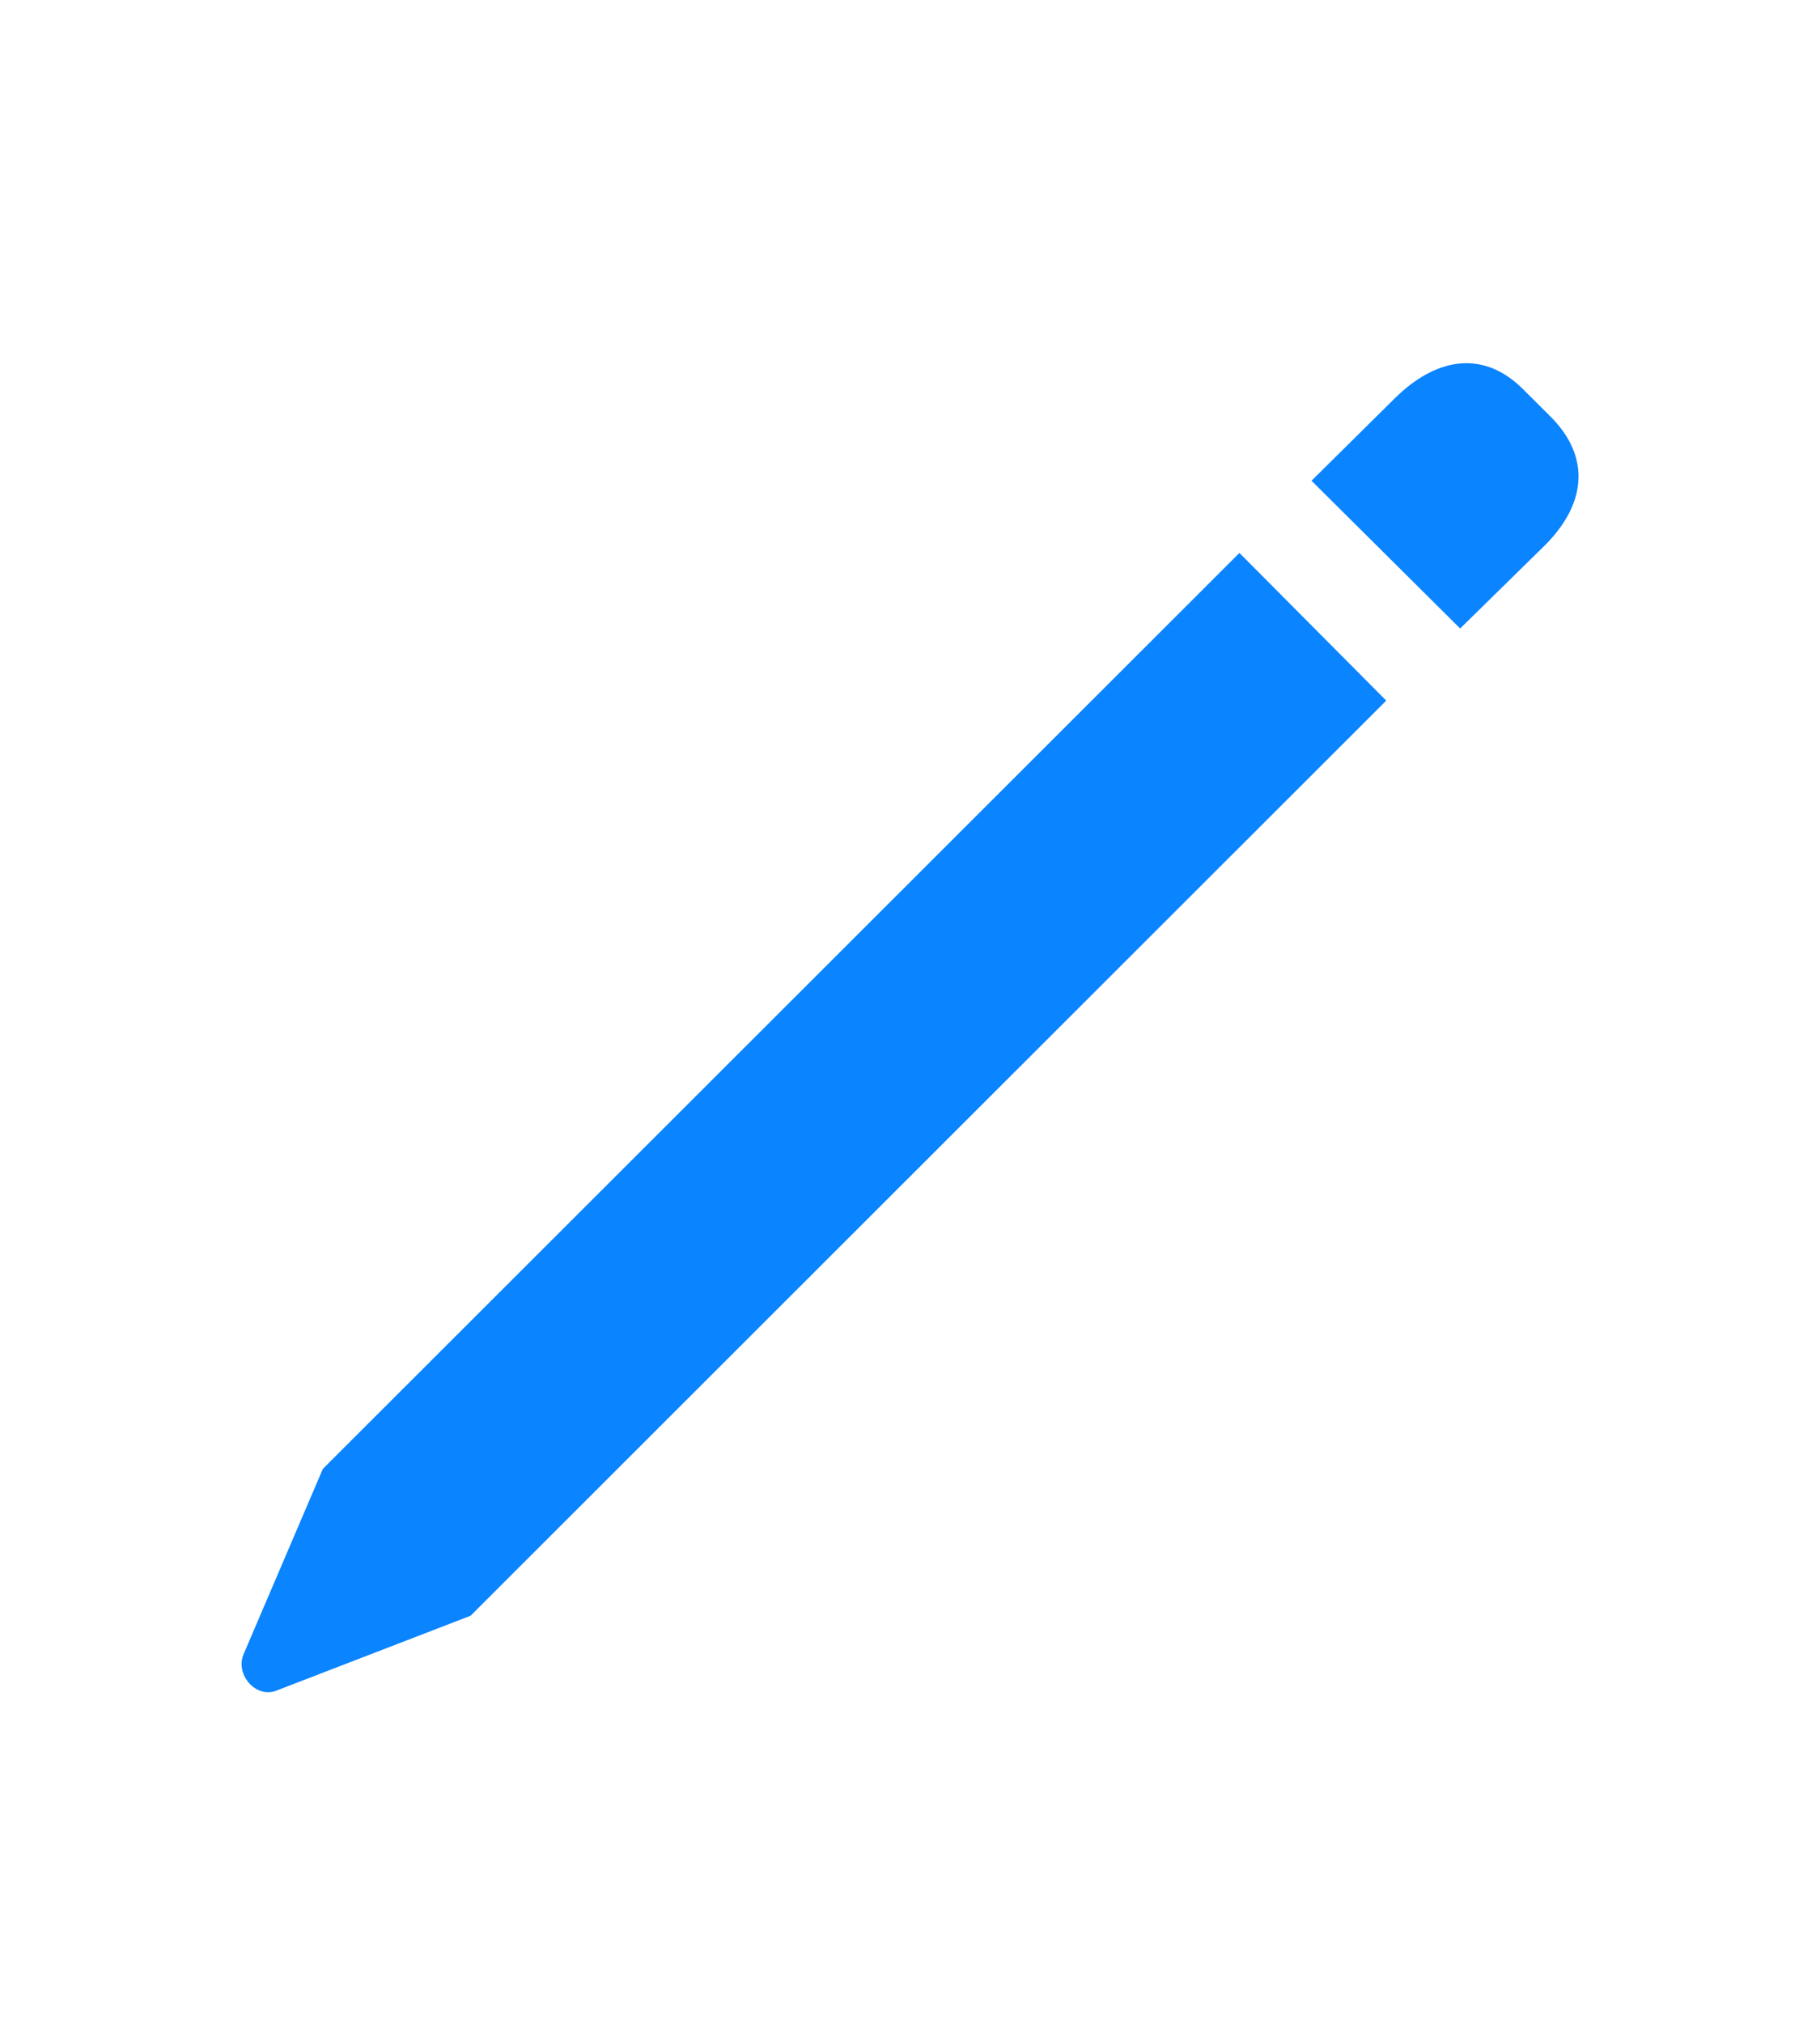 <?xml version="1.0" encoding="UTF-8"?>
<svg width="18px" height="20px" viewBox="0 0 18 20" version="1.1" xmlns="http://www.w3.org/2000/svg" xmlns:xlink="http://www.w3.org/1999/xlink">
    <title>Group 18</title>
    <g id="December-Delights" stroke="none" stroke-width="1" fill="none" fill-rule="evenodd">
        <g id="Main-Page" transform="translate(-33, -1275)">
            <g id="Group-7" transform="translate(16, 972)">
                <g id="Group-14" transform="translate(0, 291)">
                    <g id="Group-18" transform="translate(17, 12)">
                        <rect id="Rectangle" x="0" y="0" width="18" height="20"></rect>
                        <g id="􀈊" transform="translate(2.389, 3.591)" fill="#0A84FF" fill-rule="nonzero">
                            <path d="M12.052,2.623 L12.89,1.801 C13.313,1.377 13.33,0.921 12.957,0.539 L12.674,0.257 C12.301,-0.117 11.844,-0.075 11.421,0.332 L10.582,1.162 L12.052,2.623 Z M2.265,12.384 L11.321,3.336 L9.869,1.876 L0.804,10.932 L0.016,12.774 C-0.059,12.974 0.148,13.206 0.348,13.123 L2.265,12.384 Z" id="Shape"></path>
                        </g>
                    </g>
                </g>
            </g>
        </g>
    </g>
</svg>